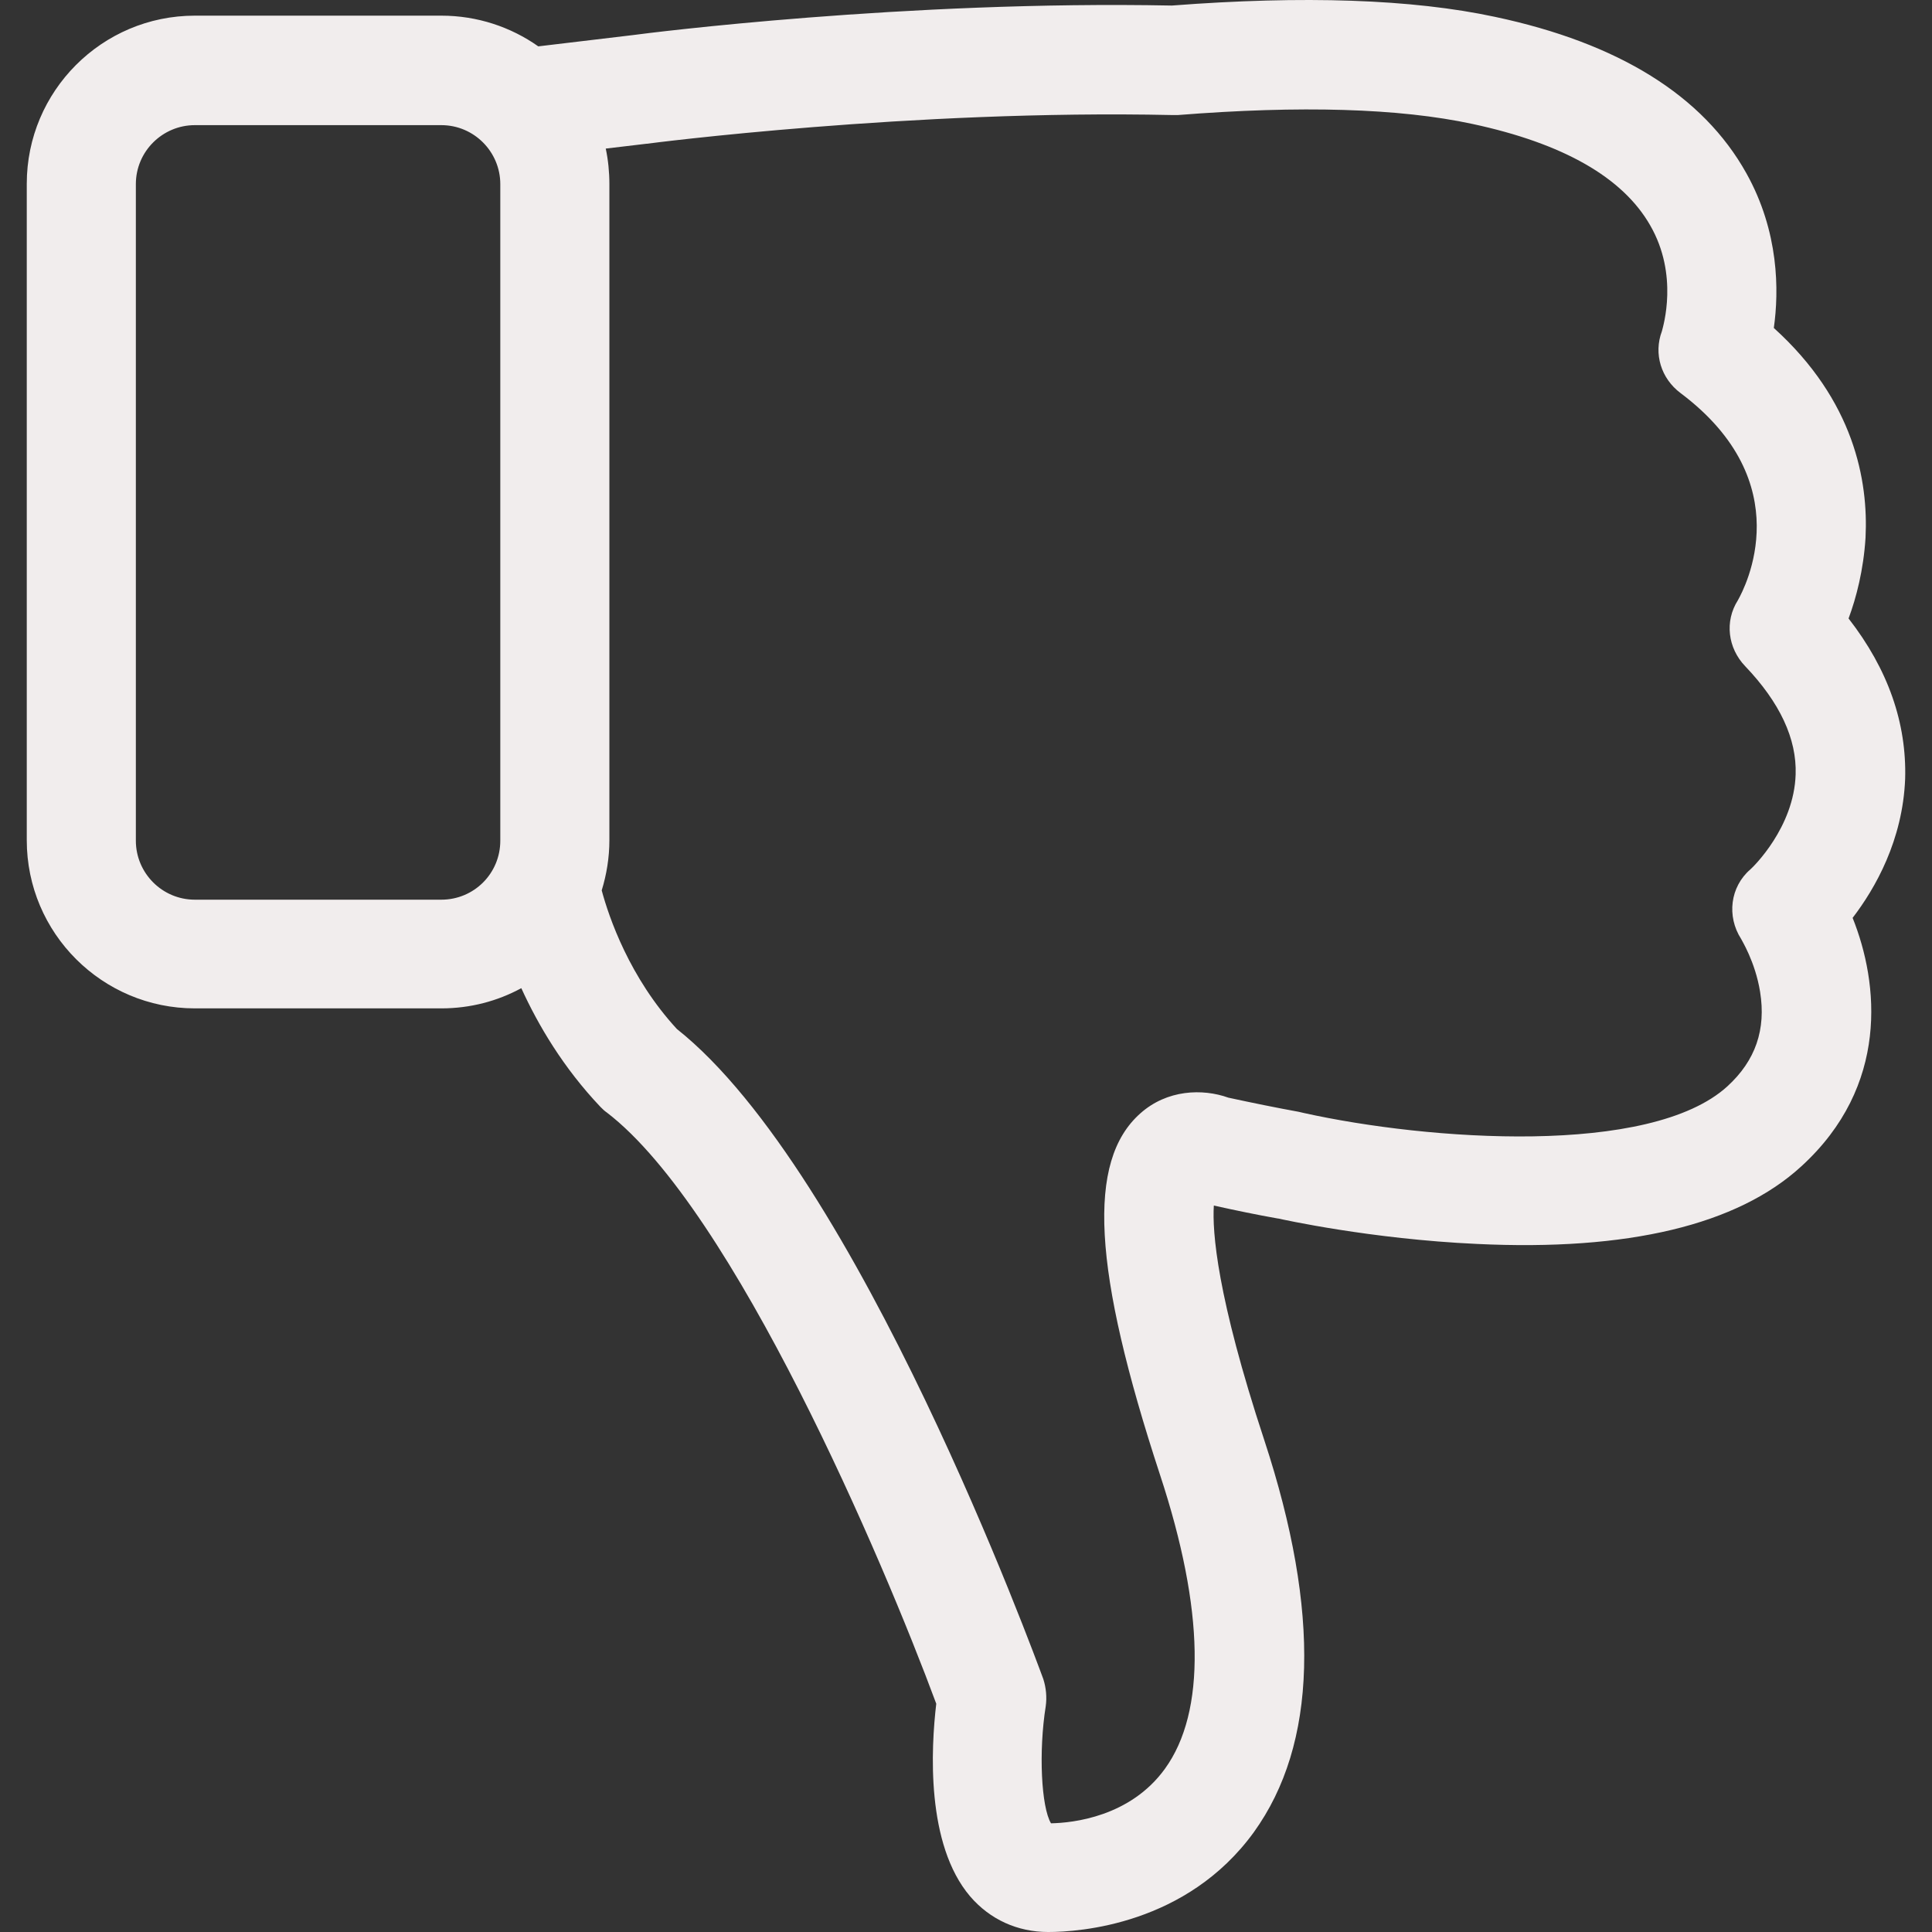 <?xml version="1.0" encoding="iso-8859-1"?>
<!-- Uploaded to: SVG Repo, www.svgrepo.com, Generator: SVG Repo Mixer Tools -->
<svg fill="#f1eded" height="800px" width="800px" version="1.1" id="Capa_1" xmlns="http://www.w3.org/2000/svg" xmlns:xlink="http://www.w3.org/1999/xlink" 
	 viewBox="0 0 478.174 478.174" xml:space="preserve">
<rect x="0" y="0" width="478.174" height="478.174" fill="#333333" stroke="none"/>
<g>
	<path d="M457.525,153.074c1.9-5.1,3.7-12,4.2-20c0.7-14.1-2.8-33.9-22.7-51.9c1.3-9.2,1.3-23.8-6.8-38.3
		c-10.7-19.2-31.6-32.2-62.2-38.7c-20.5-4.4-47.4-5.3-80-2.8c-65.7-1.3-129.7,6.8-133.3,7.3l-23.5,2.8c-6.8-4.8-15.1-7.6-24-7.6h-61
		c-23,0-41.6,18.7-41.6,41.6v162.5c0,23,18.7,41.6,41.6,41.6h61c7.2,0,13.9-1.8,19.8-5c4.2,9.2,10.4,19.7,19.6,29.4
		c0.5,0.5,1,1,1.6,1.4c31.4,24.1,68.4,110.9,81.5,146.3c-1.3,11-2.6,34.8,8.4,47.7c4.9,5.7,11.7,8.8,19.3,8.8
		c7.7,0,34.3-1.8,50.9-24.7c15.7-21.8,16.6-54.4,2.6-97c-11.8-35.8-12.9-51.7-12.5-58.1c5.4,1.2,10.7,2.3,15.8,3.2h0.1
		c0.9,0.2,22.9,5.1,49.2,6.3c37.4,1.8,64.5-4.7,80.3-19.2c21.8-19.9,19.2-45.3,12.7-61.5c5.6-7.3,12.4-19.2,13-34.4
		C471.925,178.974,467.325,165.674,457.525,153.074z M109.225,222.674h-61c-8.1,0-14.6-6.6-14.6-14.6v-162.5
		c0-8.1,6.6-14.6,14.6-14.6h61c8.1,0,14.6,6.6,14.6,14.6v162.5C123.825,216.174,117.325,222.674,109.225,222.674z M430.925,232.374
		c0,0.1,3.5,5.6,4.7,13.1c1.5,9.3-1.1,17-8.1,23.4c-19.1,17.4-74.1,13.4-104.8,6.6c-0.4-0.1-0.8-0.2-1.3-0.3
		c-5.5-1-11.4-2.2-17.4-3.5c-6.4-2.3-15.2-2-21.8,3.9c-13.3,11.8-11.8,38.6,4.9,89.5c11,33.4,11.4,58.6,1.2,72.7
		c-8.6,11.9-22.8,13.4-28.2,13.5c-2.4-4-3.1-17.7-1.3-29c0.3-2.2,0.1-4.5-0.6-6.7c-1.9-5.1-45.8-125.3-90.7-160.9
		c-11.7-12.7-16.8-27.6-18.6-34.3c1.2-3.9,1.9-8.1,1.9-12.4v-162.4c0-3-0.3-6-0.9-8.8l10.1-1.2h0.1c0.6-0.1,65.7-8.5,130-7.1
		c0.4,0,0.9,0,1.4,0c30.3-2.4,54.8-1.7,72.9,2.2c22.4,4.8,37.2,13.2,44,25.1c7.1,12.3,3.2,25,2.9,26.2c-2.1,5.6-0.2,11.7,4.6,15.3
		c29.6,22.2,16,48.1,14.2,51.3c-3.3,5.2-2.5,11.8,1.8,16.3c8.6,9,12.8,18,12.5,26.8c-0.4,13.1-10.5,22.9-11.2,23.5
		C428.225,219.474,427.325,226.774,430.925,232.374z"/>
</g>
</svg>